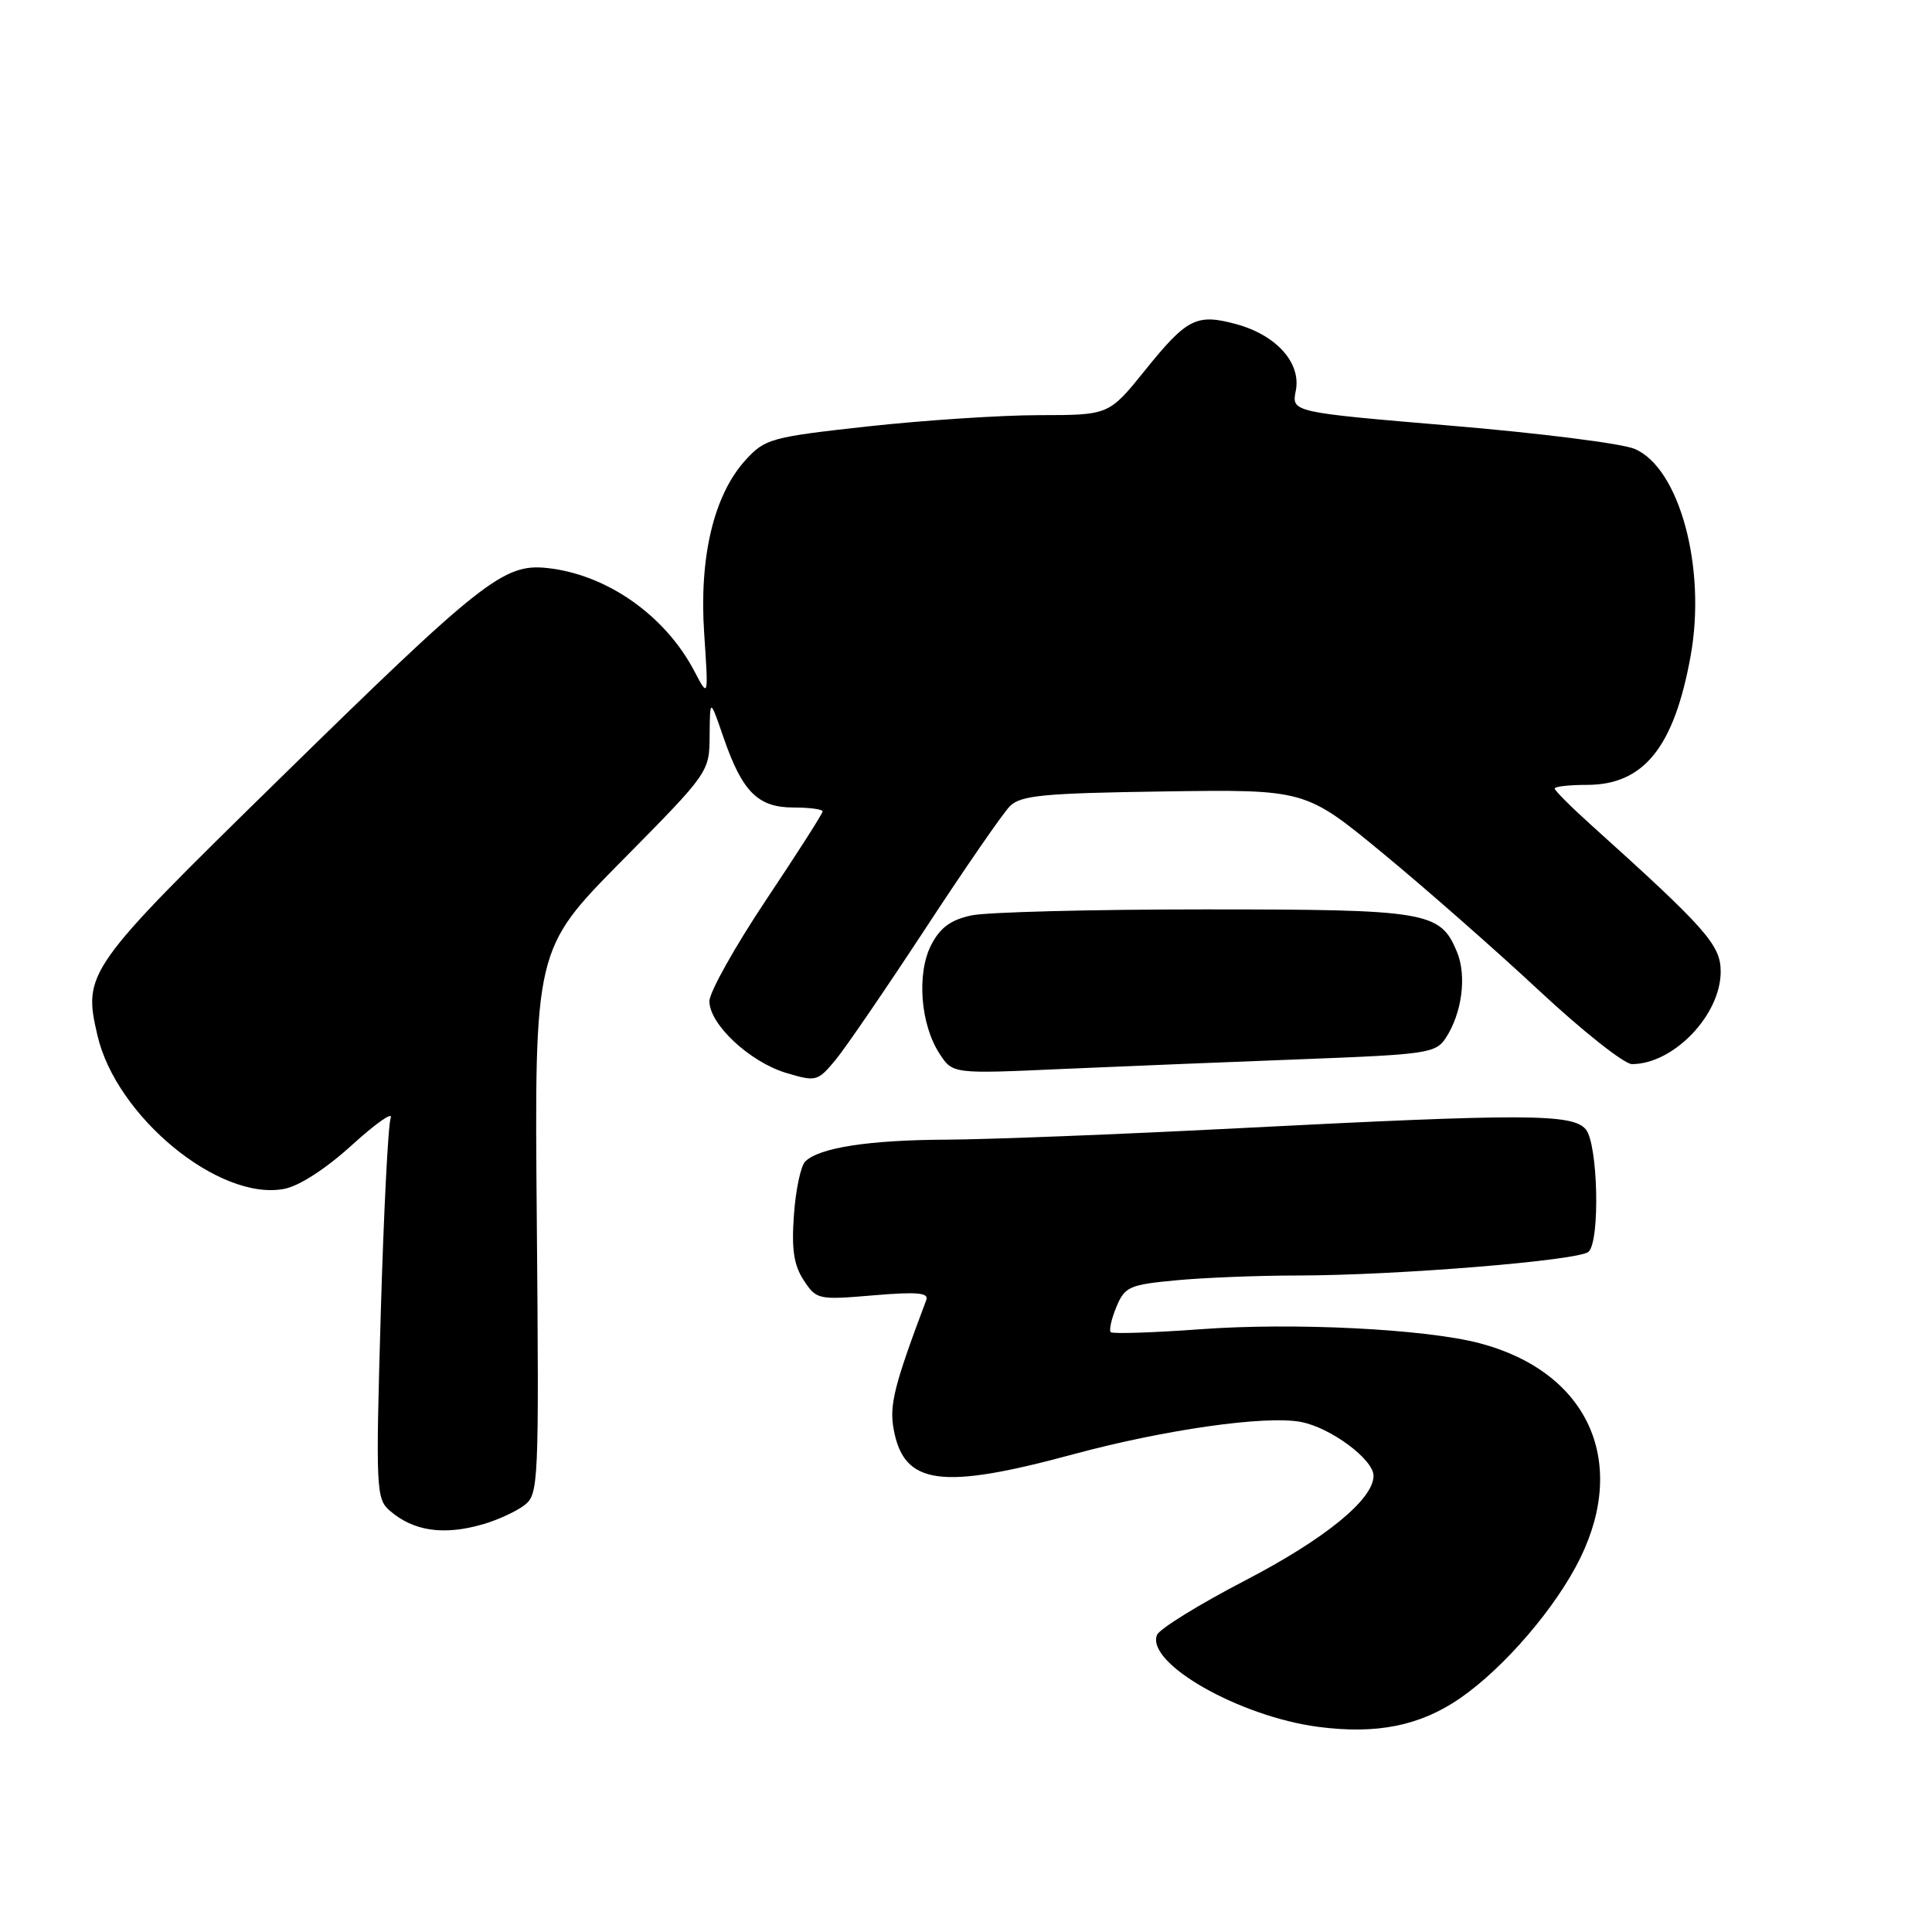 <?xml version="1.0" encoding="UTF-8" standalone="no"?>
<!DOCTYPE svg PUBLIC "-//W3C//DTD SVG 1.1//EN" "http://www.w3.org/Graphics/SVG/1.1/DTD/svg11.dtd" >
<svg xmlns="http://www.w3.org/2000/svg" xmlns:xlink="http://www.w3.org/1999/xlink" version="1.1" viewBox="0 0 256 256">
 <g >
 <path fill="currentColor"
d=" M 193.45 225.04 C 199.31 221.00 206.20 212.98 209.39 206.46 C 215.77 193.43 210.27 181.72 196.04 177.98 C 188.85 176.09 171.40 175.22 159.07 176.13 C 152.78 176.59 147.43 176.76 147.18 176.52 C 146.93 176.27 147.27 174.76 147.93 173.17 C 149.04 170.50 149.63 170.23 155.81 169.65 C 159.49 169.30 166.75 169.01 171.94 169.01 C 185.10 169.00 209.30 167.02 210.50 165.86 C 212.04 164.38 211.74 151.60 210.13 149.65 C 208.39 147.56 202.18 147.54 164.00 149.50 C 148.32 150.31 131.00 150.98 125.50 151.01 C 115.15 151.05 108.53 152.07 106.69 153.91 C 106.11 154.49 105.43 157.67 105.20 160.98 C 104.87 165.54 105.18 167.62 106.49 169.63 C 108.18 172.21 108.41 172.26 115.72 171.64 C 121.49 171.15 123.10 171.29 122.74 172.25 C 118.46 183.62 117.81 186.20 118.43 189.47 C 119.80 196.77 124.70 197.44 142.17 192.71 C 154.31 189.43 167.66 187.53 172.35 188.41 C 176.29 189.14 182.00 193.38 182.00 195.55 C 182.00 198.68 175.57 203.92 164.99 209.42 C 158.87 212.60 153.61 215.85 153.30 216.65 C 151.86 220.41 164.23 227.45 174.69 228.82 C 182.44 229.83 188.15 228.68 193.45 225.04 Z  M 64.00 201.97 C 65.92 201.42 68.39 200.28 69.47 199.46 C 71.37 198.01 71.43 196.79 71.13 161.88 C 70.81 125.79 70.81 125.79 82.41 114.05 C 94.00 102.32 94.00 102.31 94.03 97.41 C 94.07 92.50 94.07 92.50 95.88 97.75 C 98.36 104.93 100.43 107.00 105.15 107.00 C 107.27 107.00 109.00 107.23 109.00 107.52 C 109.00 107.81 105.62 113.09 101.50 119.26 C 97.38 125.44 94.00 131.47 94.00 132.67 C 94.00 135.73 99.35 140.72 104.18 142.17 C 108.13 143.35 108.34 143.30 110.71 140.45 C 112.05 138.83 117.42 130.97 122.65 123.00 C 127.87 115.03 132.90 107.74 133.82 106.82 C 135.25 105.39 138.25 105.10 154.23 104.87 C 172.97 104.60 172.97 104.60 183.22 113.05 C 188.86 117.70 198.18 125.89 203.93 131.25 C 209.68 136.61 215.22 141.00 216.24 141.00 C 221.75 141.00 228.00 134.49 228.00 128.75 C 228.00 125.21 226.11 123.07 210.74 109.23 C 208.13 106.88 206.00 104.74 206.00 104.48 C 206.00 104.22 207.92 104.00 210.28 104.00 C 217.81 104.00 221.82 99.02 224.01 86.95 C 226.14 75.27 222.53 61.95 216.57 59.47 C 214.88 58.76 203.97 57.39 192.31 56.41 C 171.13 54.62 171.13 54.62 171.70 51.77 C 172.43 48.08 169.11 44.38 163.77 42.94 C 158.54 41.53 157.27 42.18 151.72 49.07 C 146.94 55.00 146.94 55.00 137.72 55.01 C 132.65 55.01 122.42 55.69 115.00 56.50 C 102.13 57.92 101.37 58.13 98.78 60.97 C 94.58 65.59 92.62 73.81 93.31 83.96 C 93.88 92.50 93.88 92.50 92.01 88.94 C 88.13 81.54 80.43 76.13 72.54 75.27 C 66.75 74.63 63.89 76.89 36.73 103.50 C 11.41 128.30 10.98 128.90 12.91 137.19 C 15.40 147.94 29.02 159.16 37.62 157.54 C 39.63 157.17 43.17 154.88 46.65 151.71 C 49.80 148.85 52.10 147.23 51.77 148.13 C 51.43 149.02 50.84 160.72 50.45 174.13 C 49.78 197.21 49.84 198.59 51.62 200.15 C 54.76 202.89 58.78 203.49 64.00 201.97 Z  M 172.83 140.34 C 189.07 139.72 190.25 139.55 191.57 137.54 C 193.73 134.24 194.37 129.31 193.06 126.14 C 190.84 120.78 189.20 120.50 159.60 120.50 C 144.69 120.50 130.81 120.86 128.75 121.29 C 125.98 121.88 124.58 122.90 123.39 125.21 C 121.44 128.99 121.96 135.76 124.50 139.63 C 126.24 142.30 126.24 142.30 140.87 141.64 C 148.92 141.29 163.30 140.70 172.83 140.34 Z "/>
</g>
</svg>